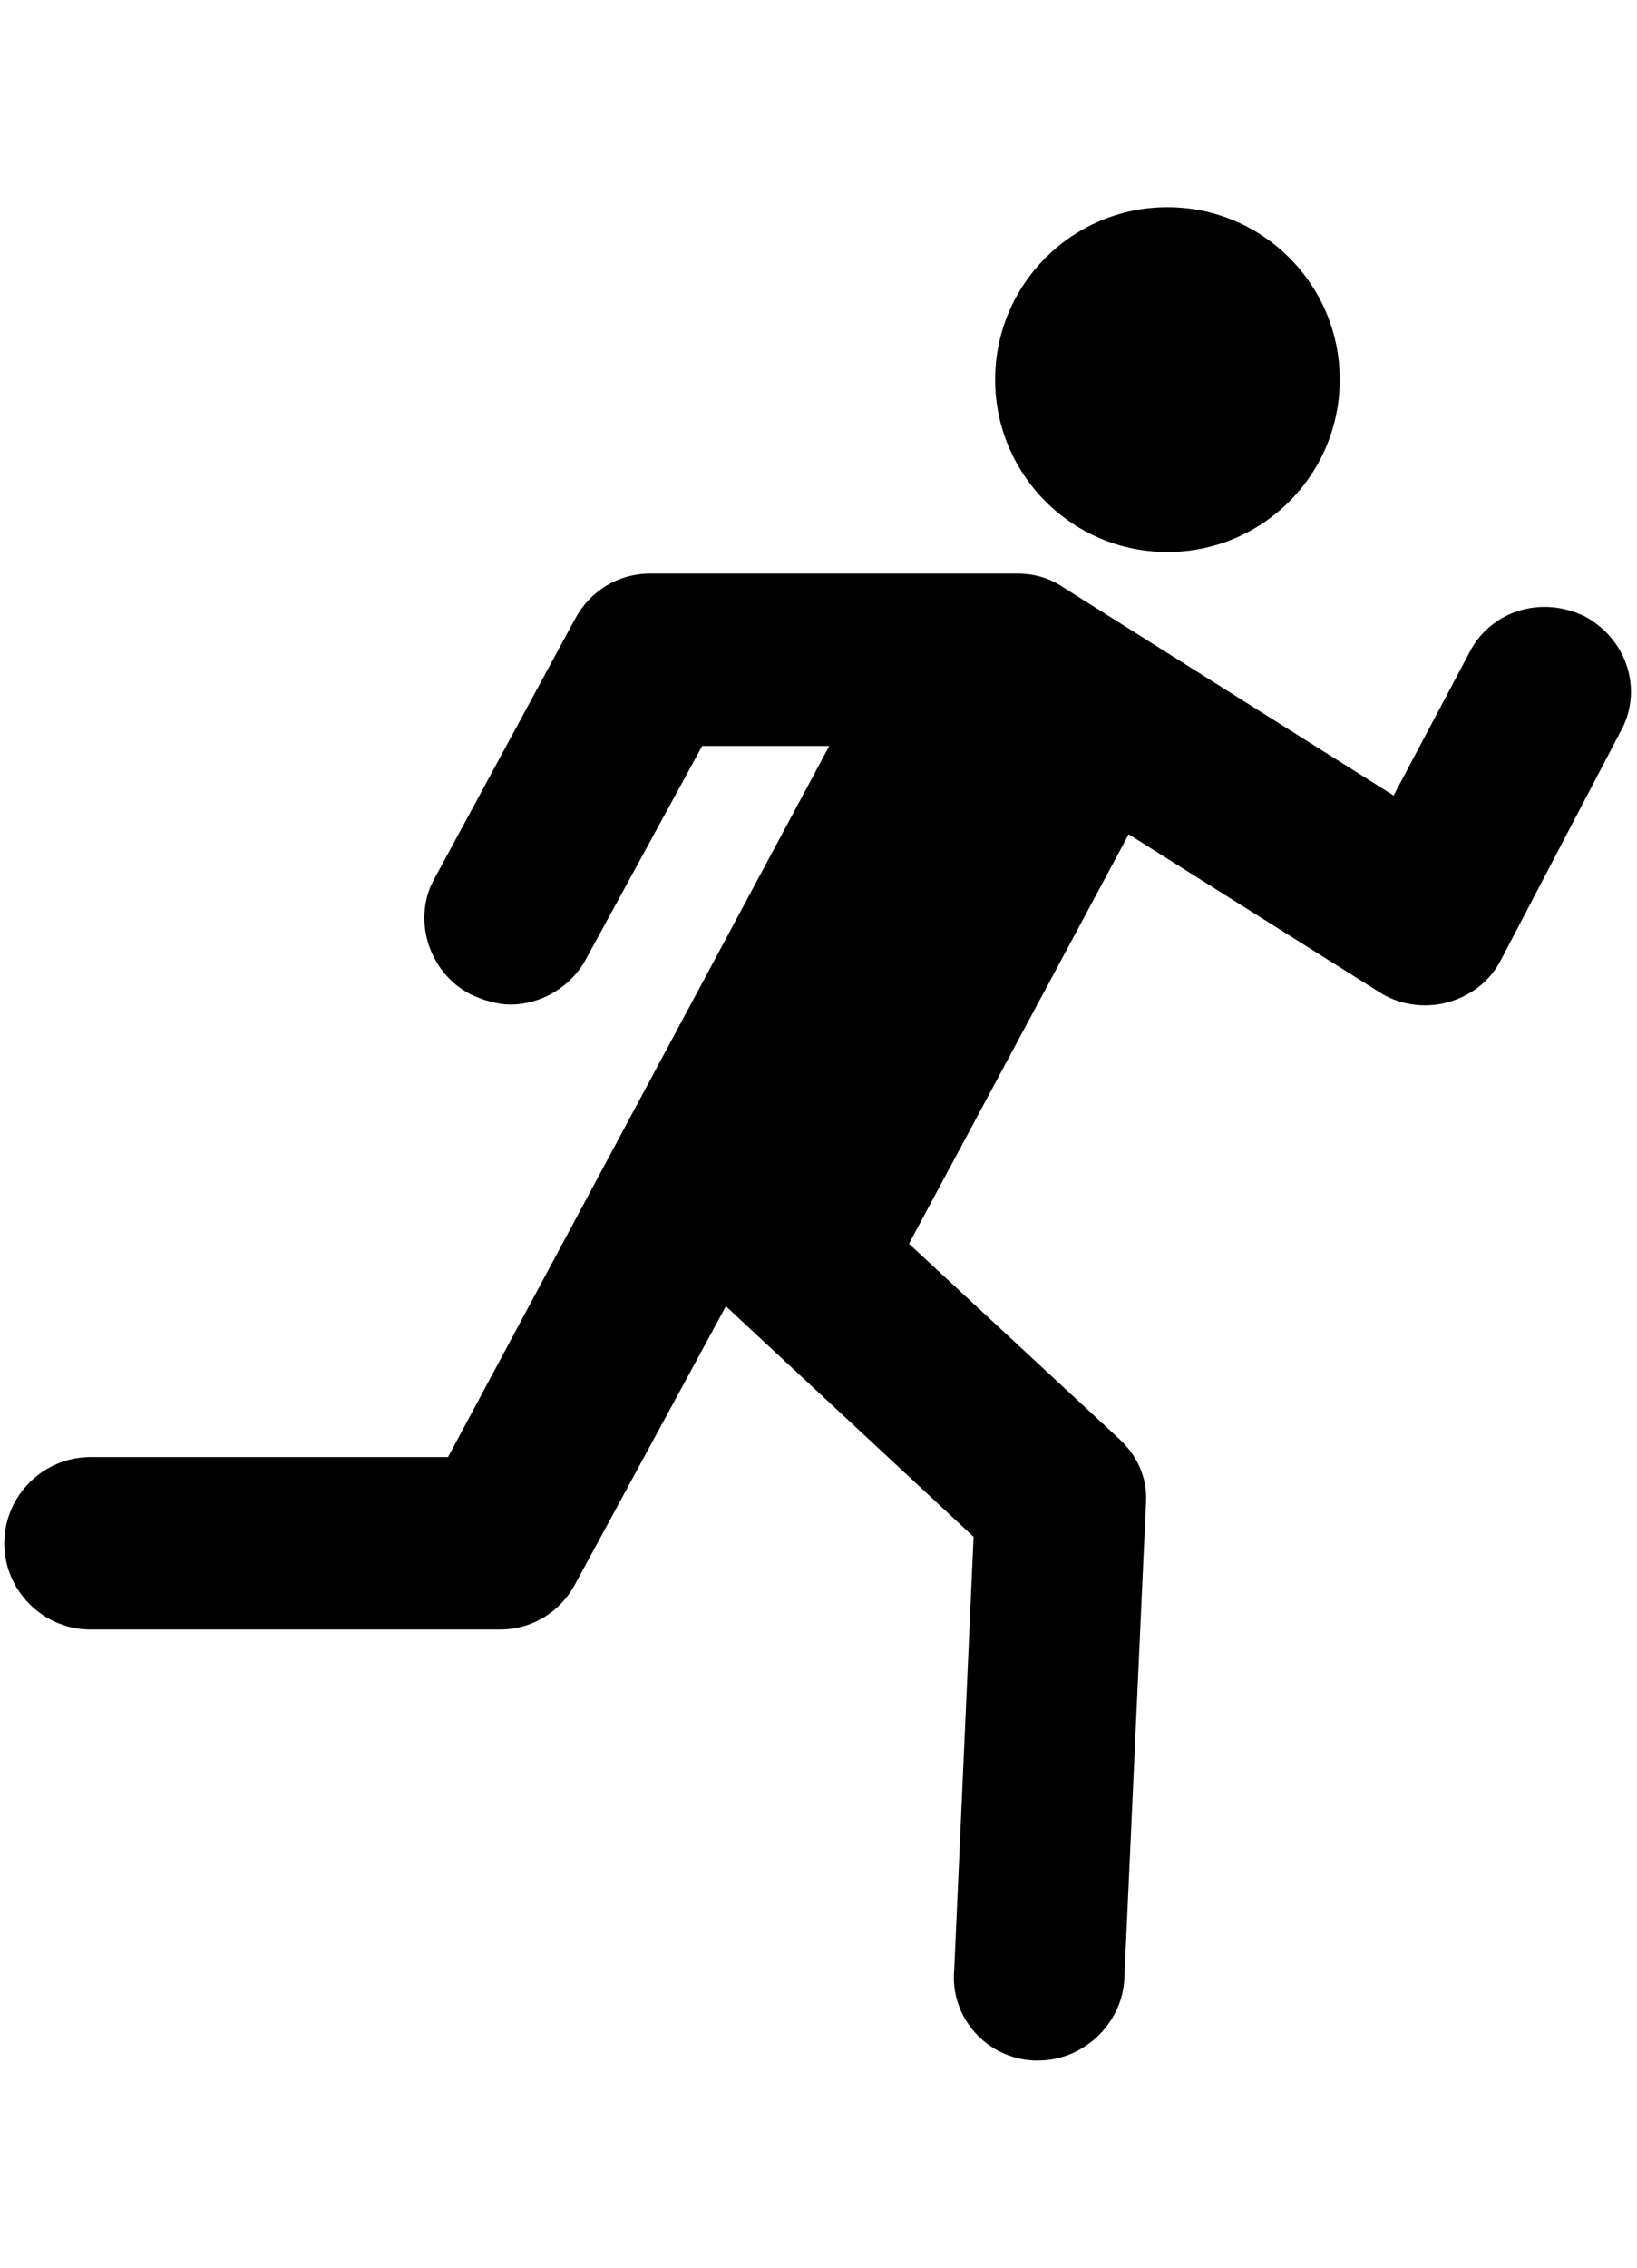<svg width="26" height="36" viewBox="0 0 76 86" fill="none" xmlns="http://www.w3.org/2000/svg">
<path d="M54.2 16C58.618 16 62.2 12.418 62.2 8C62.2 3.582 58.618 0 54.2 0C49.782 0 46.2 3.582 46.2 8C46.2 12.418 49.782 16 54.2 16Z" fill="black"/>
<path d="M73.6 19C71.6 18 69.2 18.7 68.2 20.7L64.7 27.3L49.3 17.6C48.7 17.2 48 17 47.2 17H30.2C28.7 17 27.4 17.8 26.7 19.1L20.2 31.1C19.1 33 19.9 35.5 21.8 36.5C22.4 36.8 23.1 37 23.7 37C25.1 37 26.5 36.2 27.2 34.9L32.6 25H38.5L20.8 58H4.2C2 58 0.2 59.8 0.2 62C0.2 64.2 2 66 4.2 66H23.2C24.7 66 26 65.2 26.7 63.9L33.7 51L45.2 61.7L44.3 81.8C44.1 84 45.8 85.9 48 86C48.1 86 48.1 86 48.2 86C50.3 86 52.1 84.3 52.2 82.2L53.2 60.2C53.3 59 52.8 57.9 51.9 57.1L42.2 48.1L52.4 29.1L64 36.4C64.9 37 66.1 37.2 67.2 36.9C68.3 36.6 69.2 35.9 69.7 34.9L75.2 24.4C76.3 22.5 75.6 20.1 73.6 19Z" fill="black"/>
</svg>
